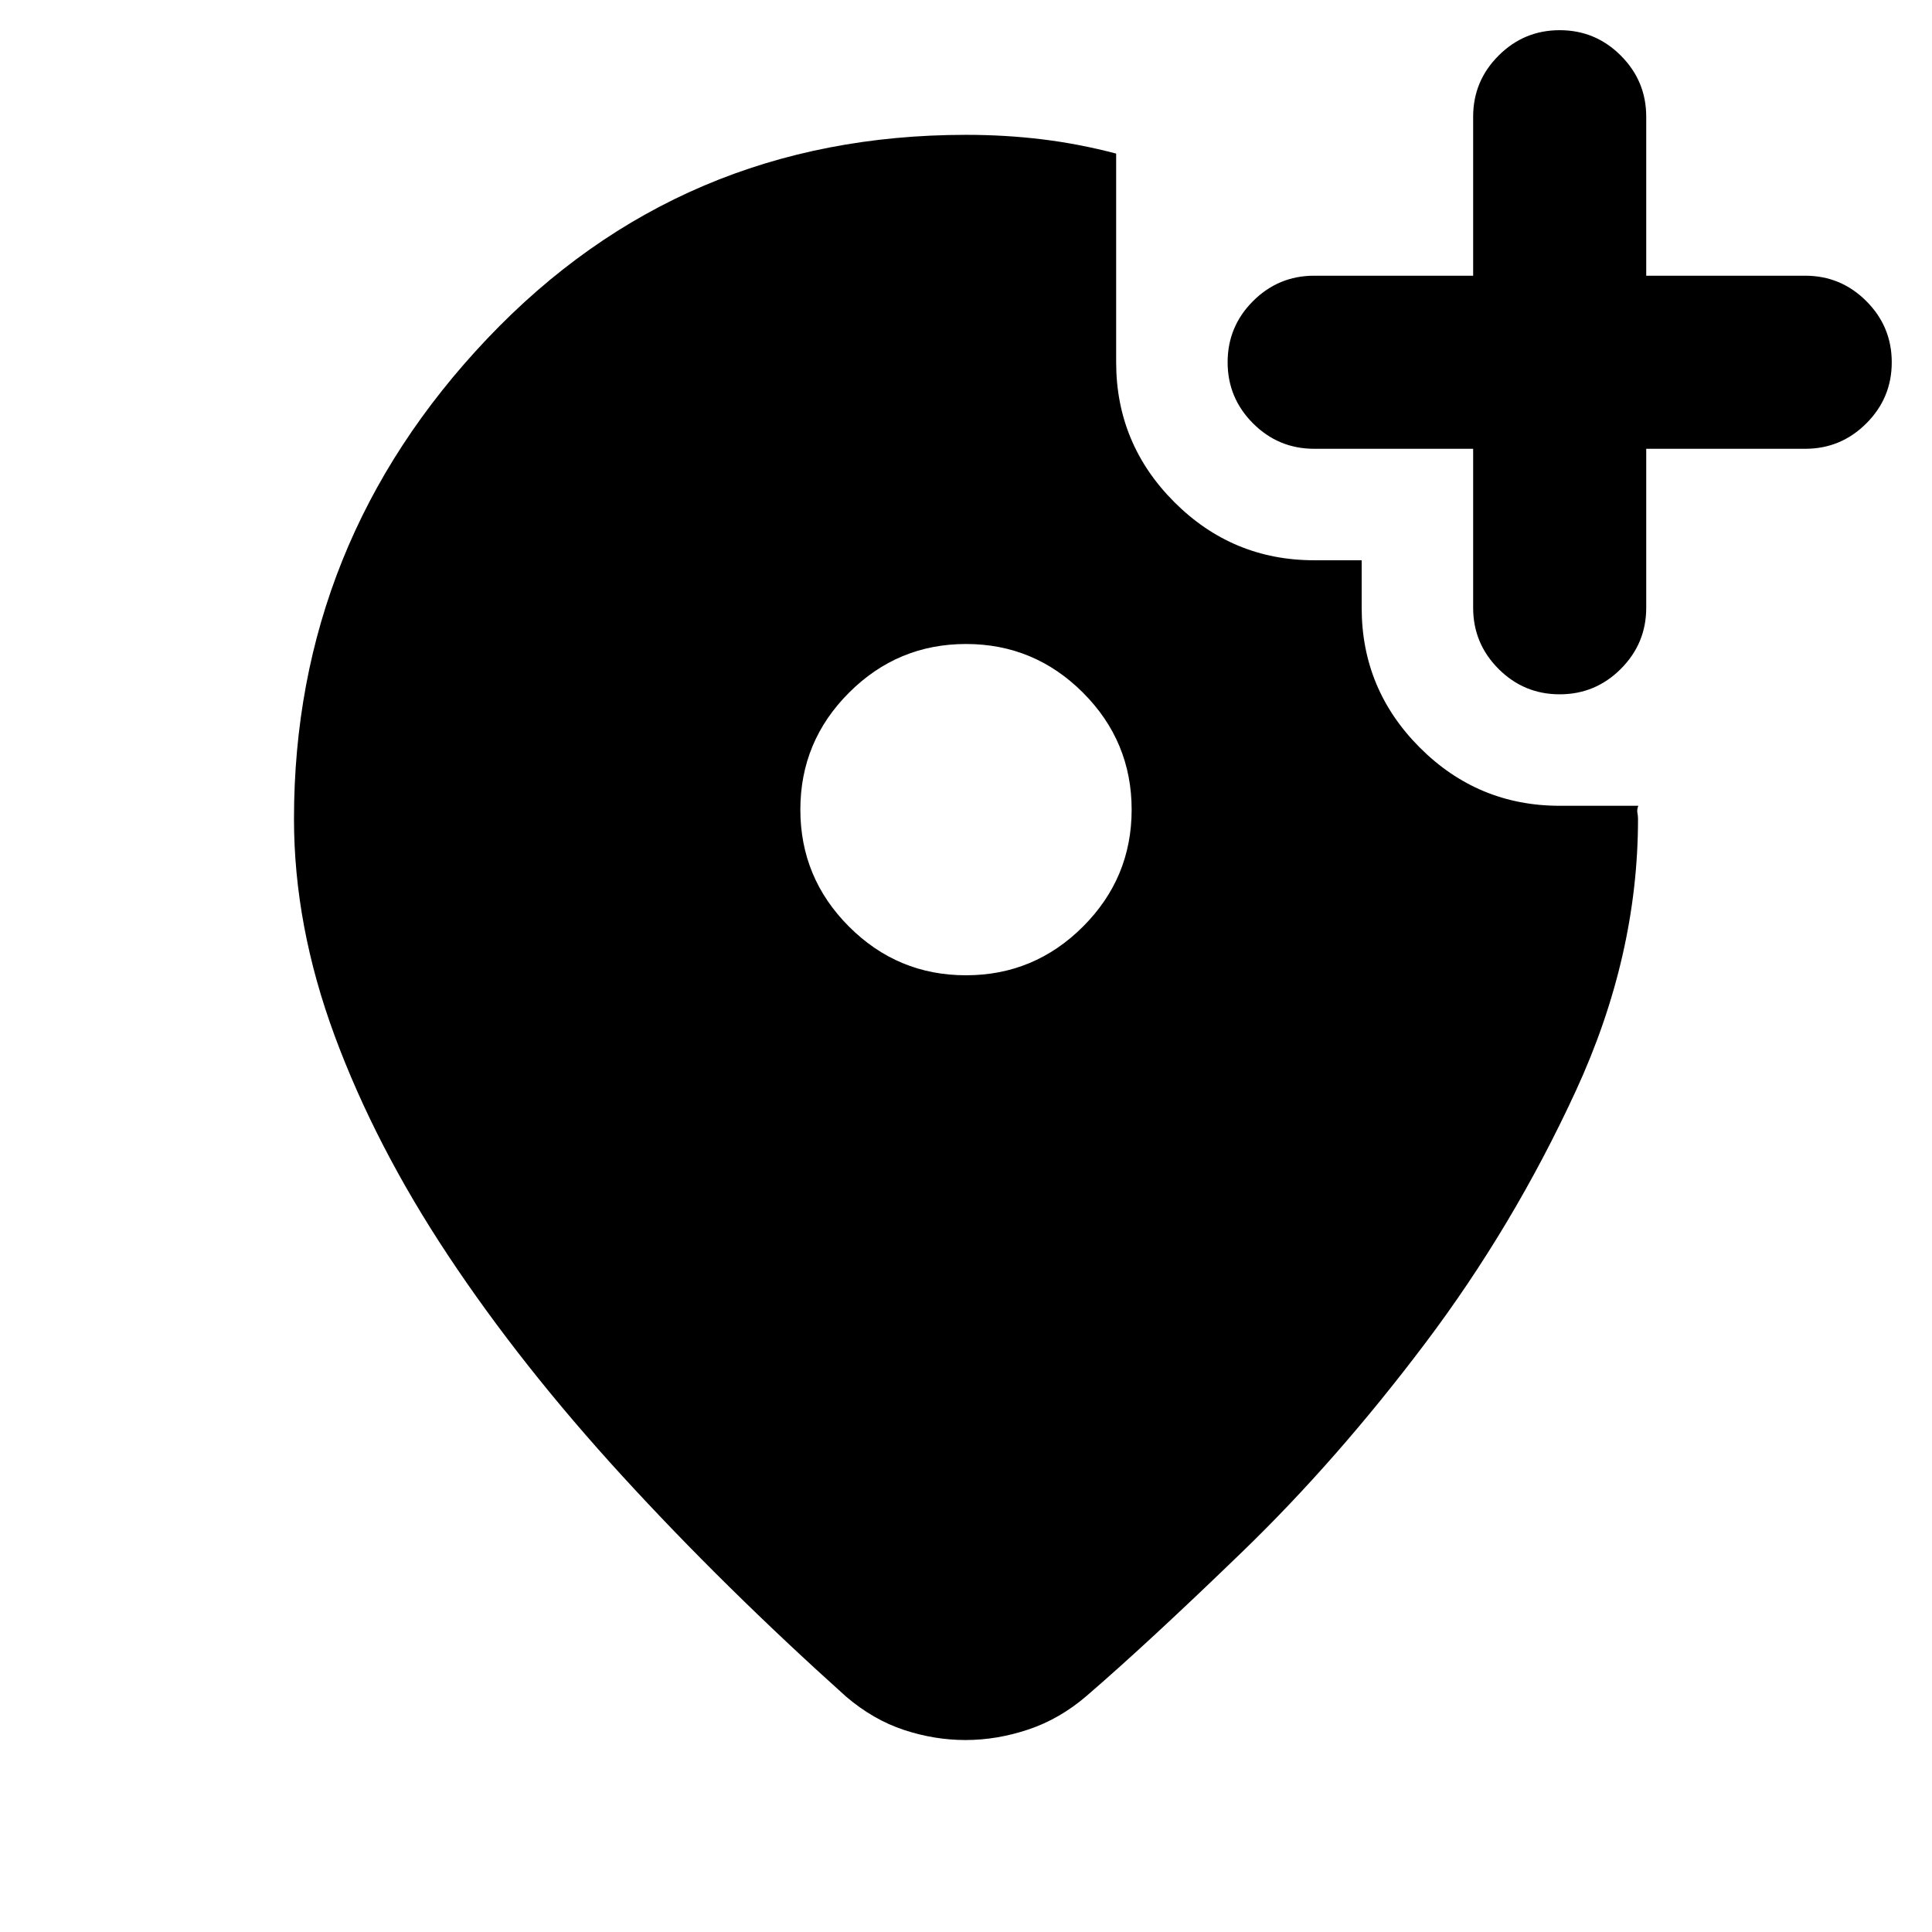 <svg xmlns="http://www.w3.org/2000/svg" height="24" viewBox="0 -960 960 960" width="24"><path d="M479.98-475.39q33.94 0 58.13-24.17 24.2-24.17 24.2-58.11t-24.17-58.14Q513.96-640 480.02-640t-58.13 24.17q-24.2 24.17-24.2 58.12 0 33.94 24.17 58.13 24.18 24.19 58.12 24.19Zm.03-417.61q19.53 0 37.82 2.23 18.3 2.23 36.78 7.08V-780q0 40.58 28.9 69.49 28.91 28.9 69.49 28.9h23.61V-658q0 40.58 28.9 69.49 28.91 28.9 69.49 28.9h39.08q-.77 1.91-.47 3.47.31 1.56.31 3.06 0 68.16-30.96 135.27-30.96 67.12-74.73 125.19-43.77 58.08-90.73 103.5-46.96 45.43-77.58 71.81-13.32 11.46-28.94 16.69-15.61 5.23-31.23 5.23-15.44 0-30.63-5.03-15.2-5.04-28.66-16.5-60.84-54.62-111.27-109.7-50.42-55.07-86.57-109.61-36.16-54.54-56.35-109.15-20.19-54.62-20.19-107.7 0-137.46 96.07-238.69Q338.23-893 480.01-893ZM732-737h-79q-17.75 0-30.38-12.63Q610-762.26 610-780.01q0-17.76 12.62-30.37Q635.25-823 653-823h79v-79q0-17.75 12.63-30.37Q757.26-945 775.01-945q17.76 0 30.37 12.63Q818-919.75 818-902v79h79q17.75 0 30.37 12.63Q940-797.74 940-779.99q0 17.76-12.63 30.37Q914.75-737 897-737h-79v79q0 17.75-12.63 30.38Q792.74-615 774.99-615q-17.76 0-30.37-12.62Q732-640.25 732-658v-79Z"/></svg>